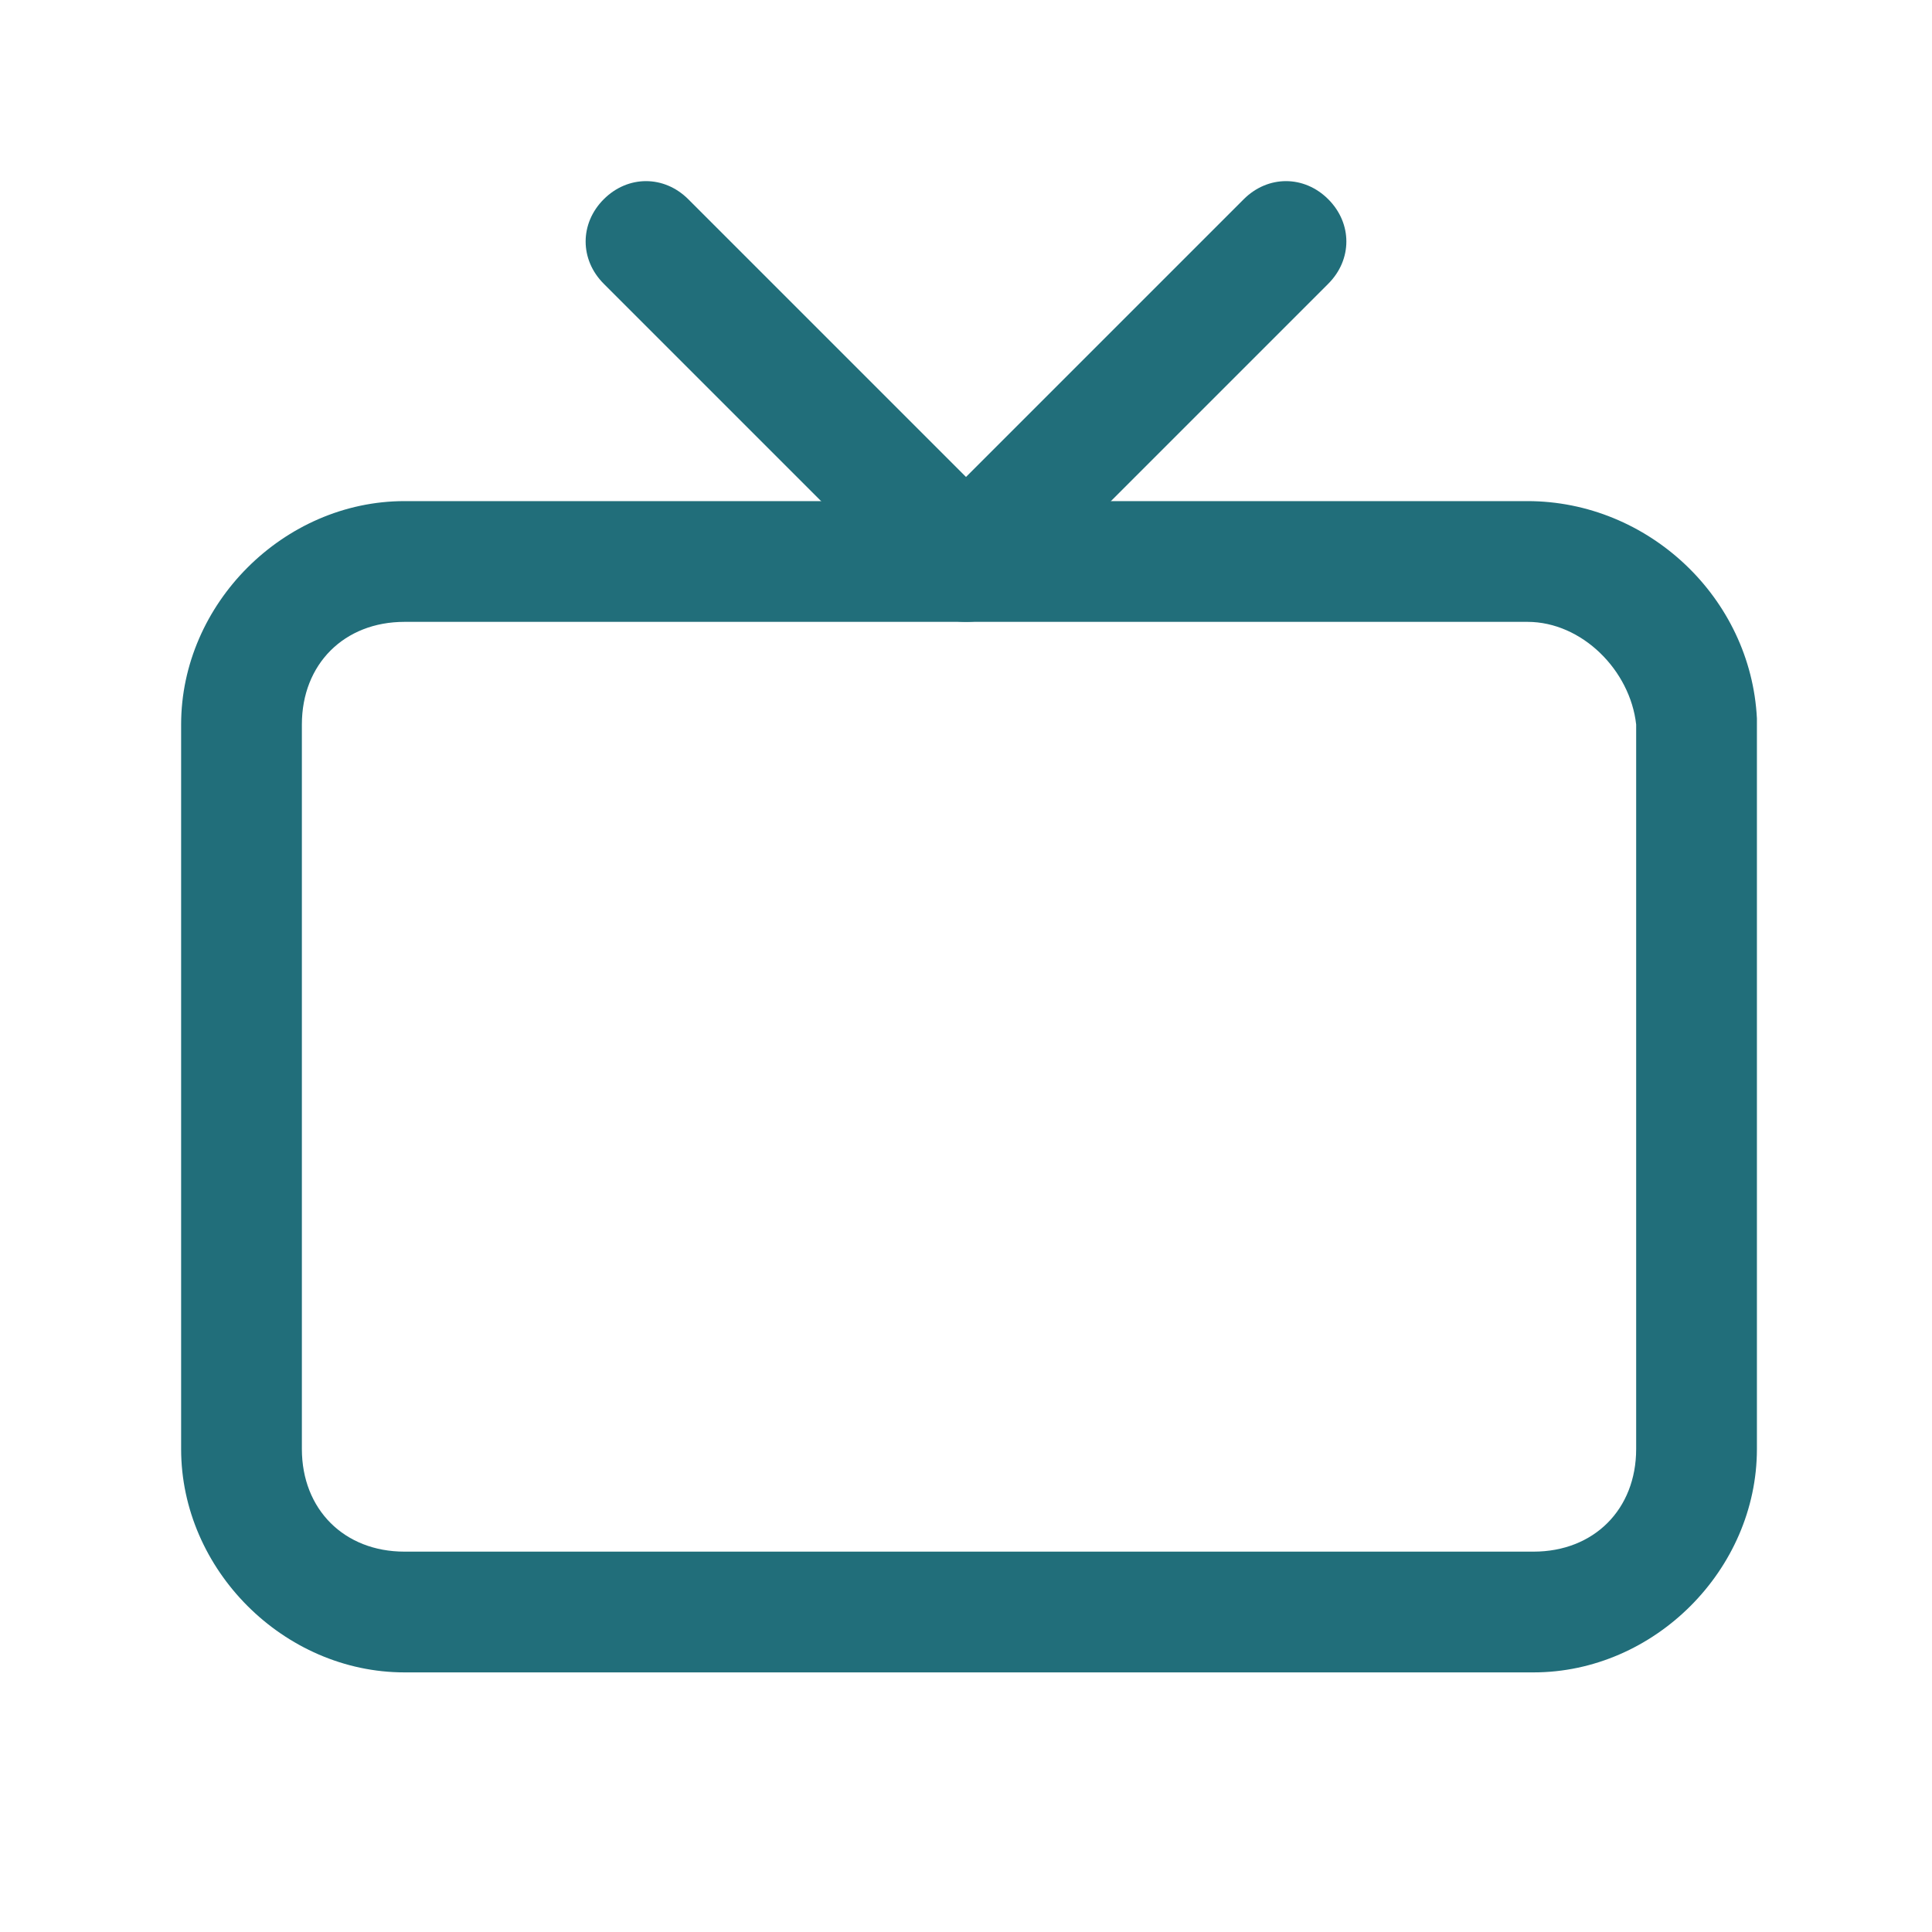 <?xml version="1.0" encoding="utf-8"?>
<!-- Generator: Adobe Illustrator 25.2.1, SVG Export Plug-In . SVG Version: 6.00 Build 0)  -->
<svg version="1.1" id="Слой_1" xmlns="http://www.w3.org/2000/svg" xmlns:xlink="http://www.w3.org/1999/xlink" x="0px" y="0px"
	 viewBox="0 0 32 32" style="enable-background:new 0 0 32 32;" xml:space="preserve">
<style type="text/css">
	.st0{fill:#216E7A;}
</style>
<g>
	<g>
		<g>
			<path class="st0" d="M25.4,27.7H6.7C4.7,27.7,3,26,3,24V12c0-2,1.7-3.7,3.7-3.7h18.6c2,0,3.7,1.6,3.8,3.6l0,12.1
				C29.1,26,27.4,27.7,25.4,27.7z M6.7,10.3C5.7,10.3,5,11,5,12v12c0,1,0.7,1.7,1.7,1.7h18.7c1,0,1.7-0.7,1.7-1.7V12
				c-0.1-0.9-0.9-1.7-1.8-1.7H6.7z"/>
		</g>
	</g>
</g>
<path class="st0" d="M16,10.3c-0.3,0-0.5-0.1-0.7-0.3L10,4.7c-0.4-0.4-0.4-1,0-1.4s1-0.4,1.4,0L16,7.9l4.6-4.6c0.4-0.4,1-0.4,1.4,0
	s0.4,1,0,1.4L16.7,10C16.5,10.2,16.3,10.3,16,10.3z"/>
</svg>
